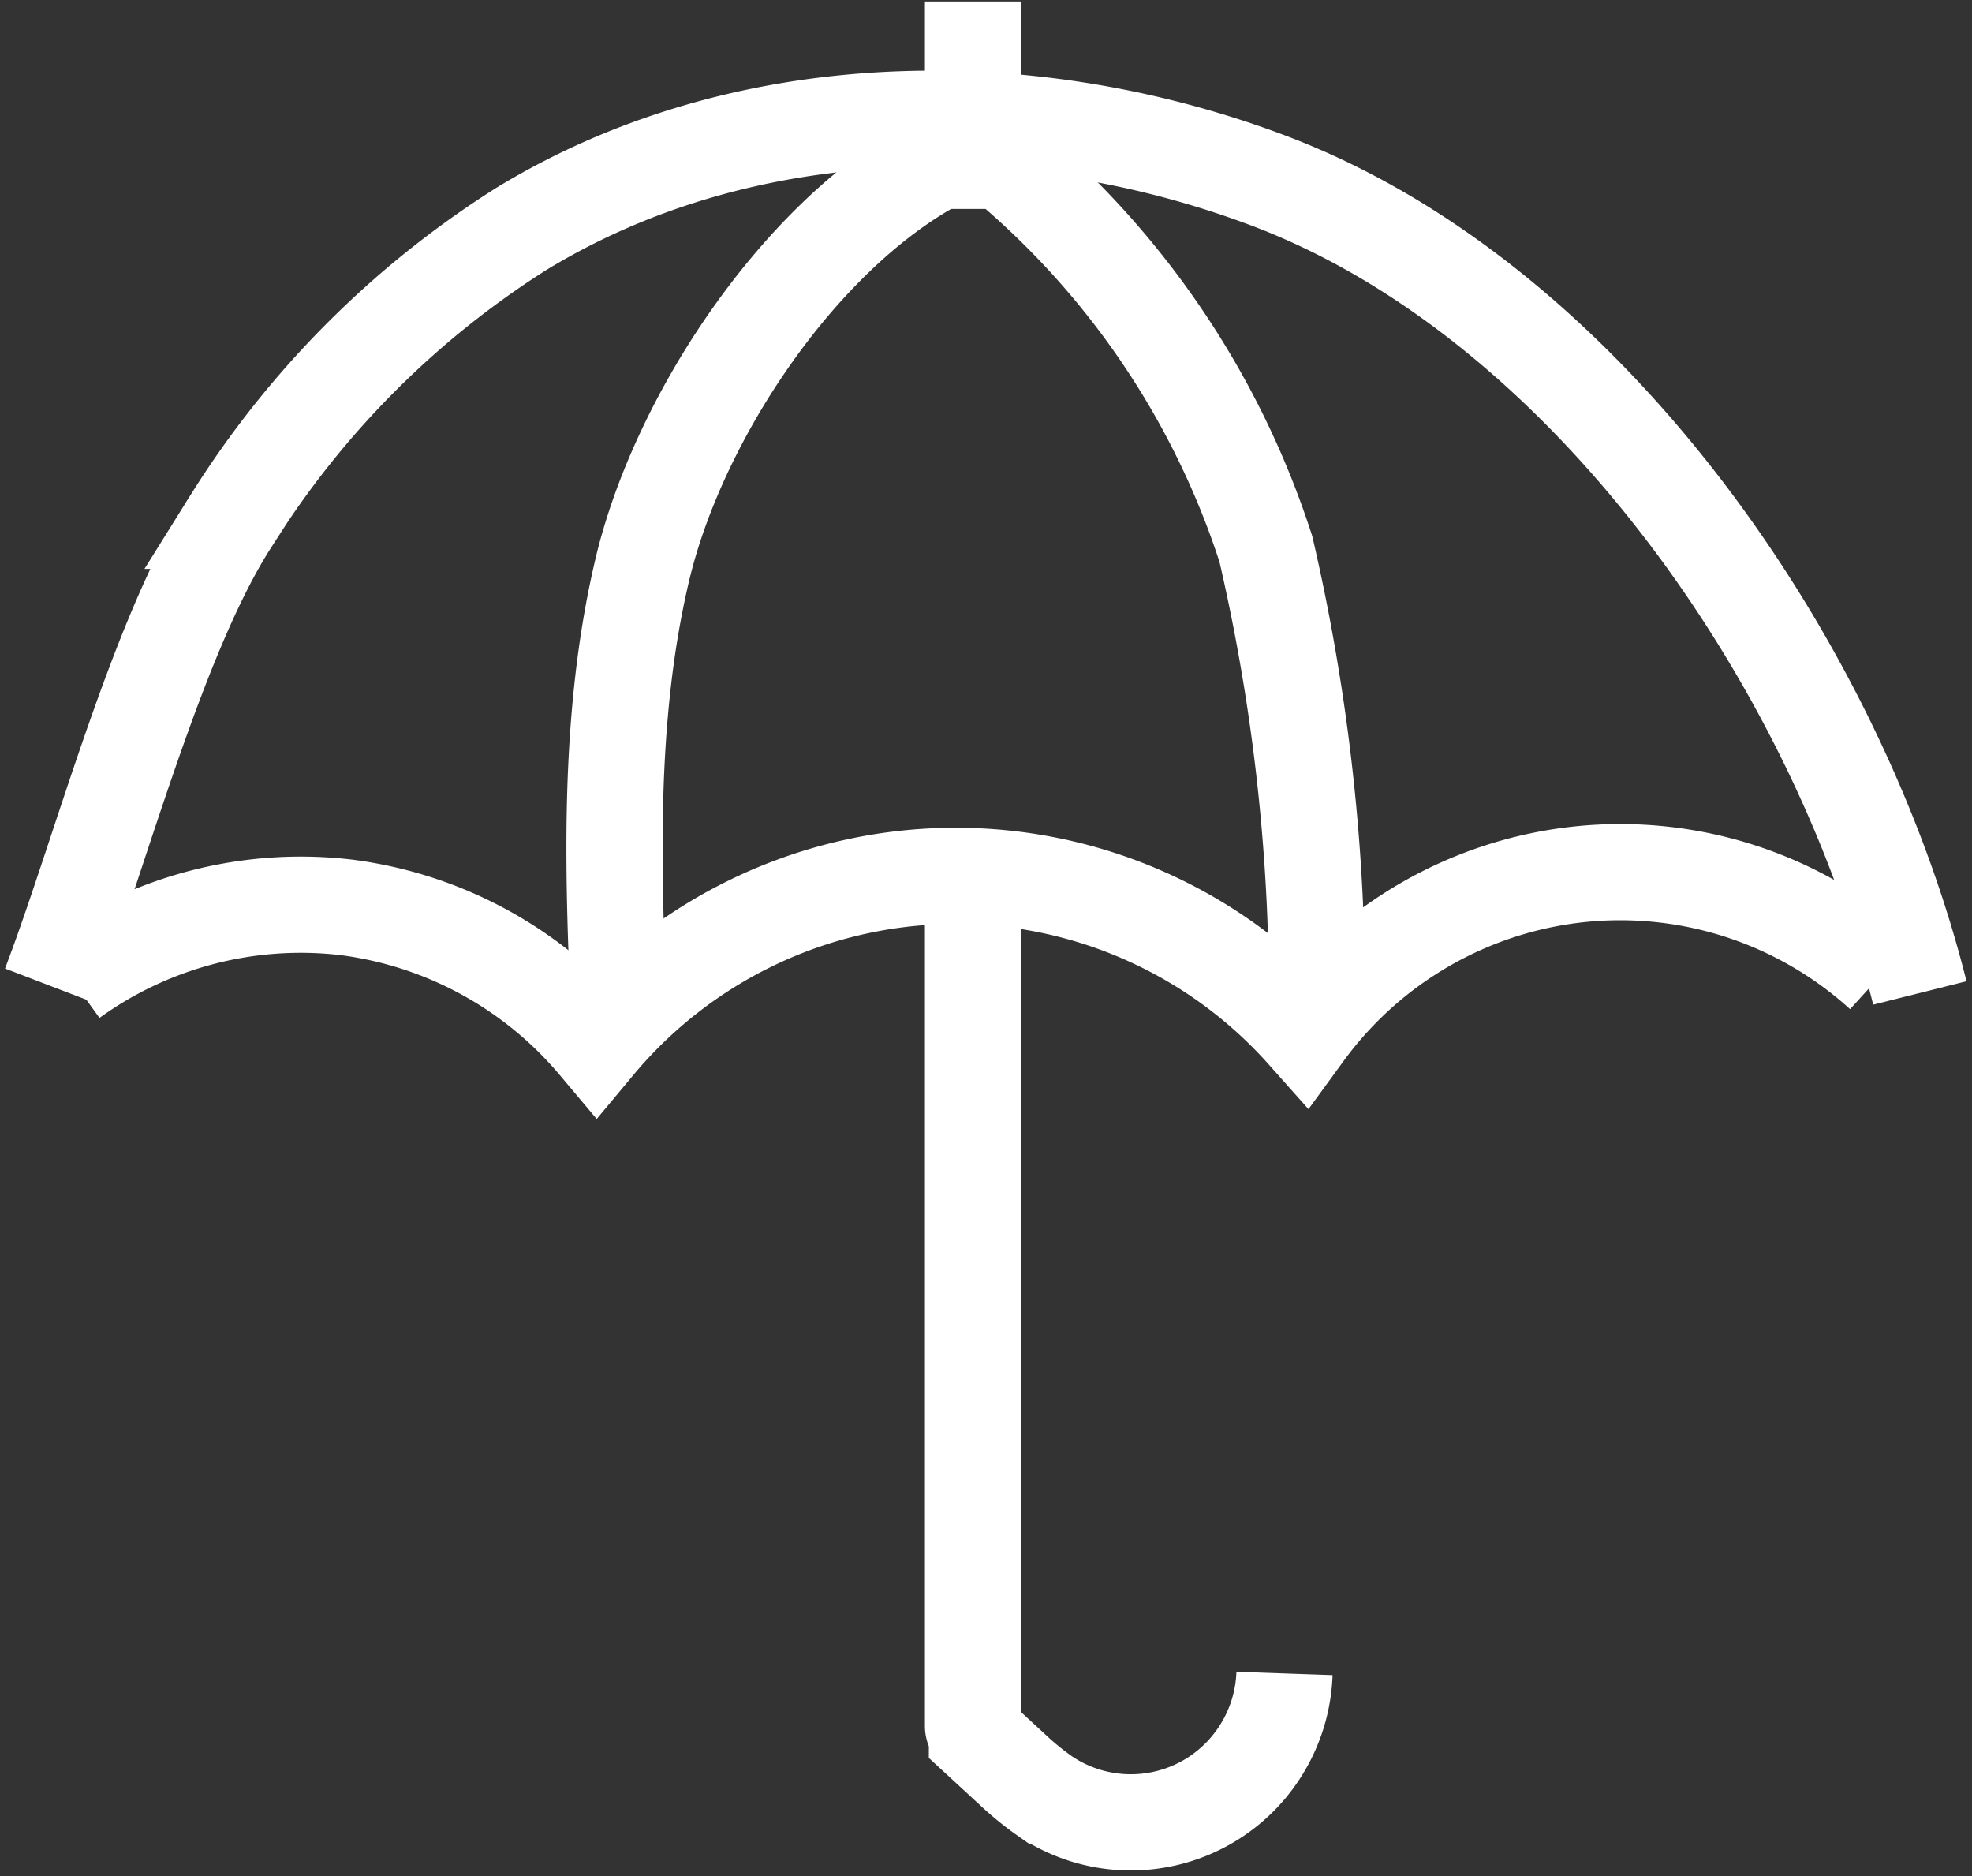 <svg width="41" height="39" fill="none" xmlns="http://www.w3.org/2000/svg"><rect width="100%" height="100%" fill="#333333" stroke="none"/><path d="M20.23 18.663v17.22c0 .074.081.148.081.223l.742.684c.212.199.437.383.675.55a3.192 3.192 0 004.48-.941 3.21 3.21 0 00.498-1.61" stroke="#fff" stroke-width="2" stroke-miterlimit="10"/><path d="M1.483 20.35a8.146 8.146 0 015.727-1.486 8.155 8.155 0 015.193 2.84 9.734 9.734 0 017.308-3.495 9.712 9.712 0 017.417 3.257 8.129 8.129 0 015.732-3.293 8.105 8.105 0 016.278 2.066" stroke="#fff" stroke-width="2" stroke-miterlimit="10"/><path d="M1.038 20.492c1.031-2.69 2.226-7.278 3.768-9.665a19.205 19.205 0 016.031-6.067c4.57-2.788 10.423-2.9 15.423-1.048 6.676 2.453 11.928 10.045 13.656 16.93" stroke="#fff" stroke-width="2" stroke-miterlimit="10"/><path d="M19.428 3.392c-2.842 1.554-5.334 5.316-6.076 8.461-.742 3.145-.608 6.431-.46 9.665M20.645 3.169a17.494 17.494 0 015.674 8.245 40.928 40.928 0 011.061 8.922M20.23.031v4.313" stroke="#fff" stroke-width="2" stroke-miterlimit="10"/></svg>